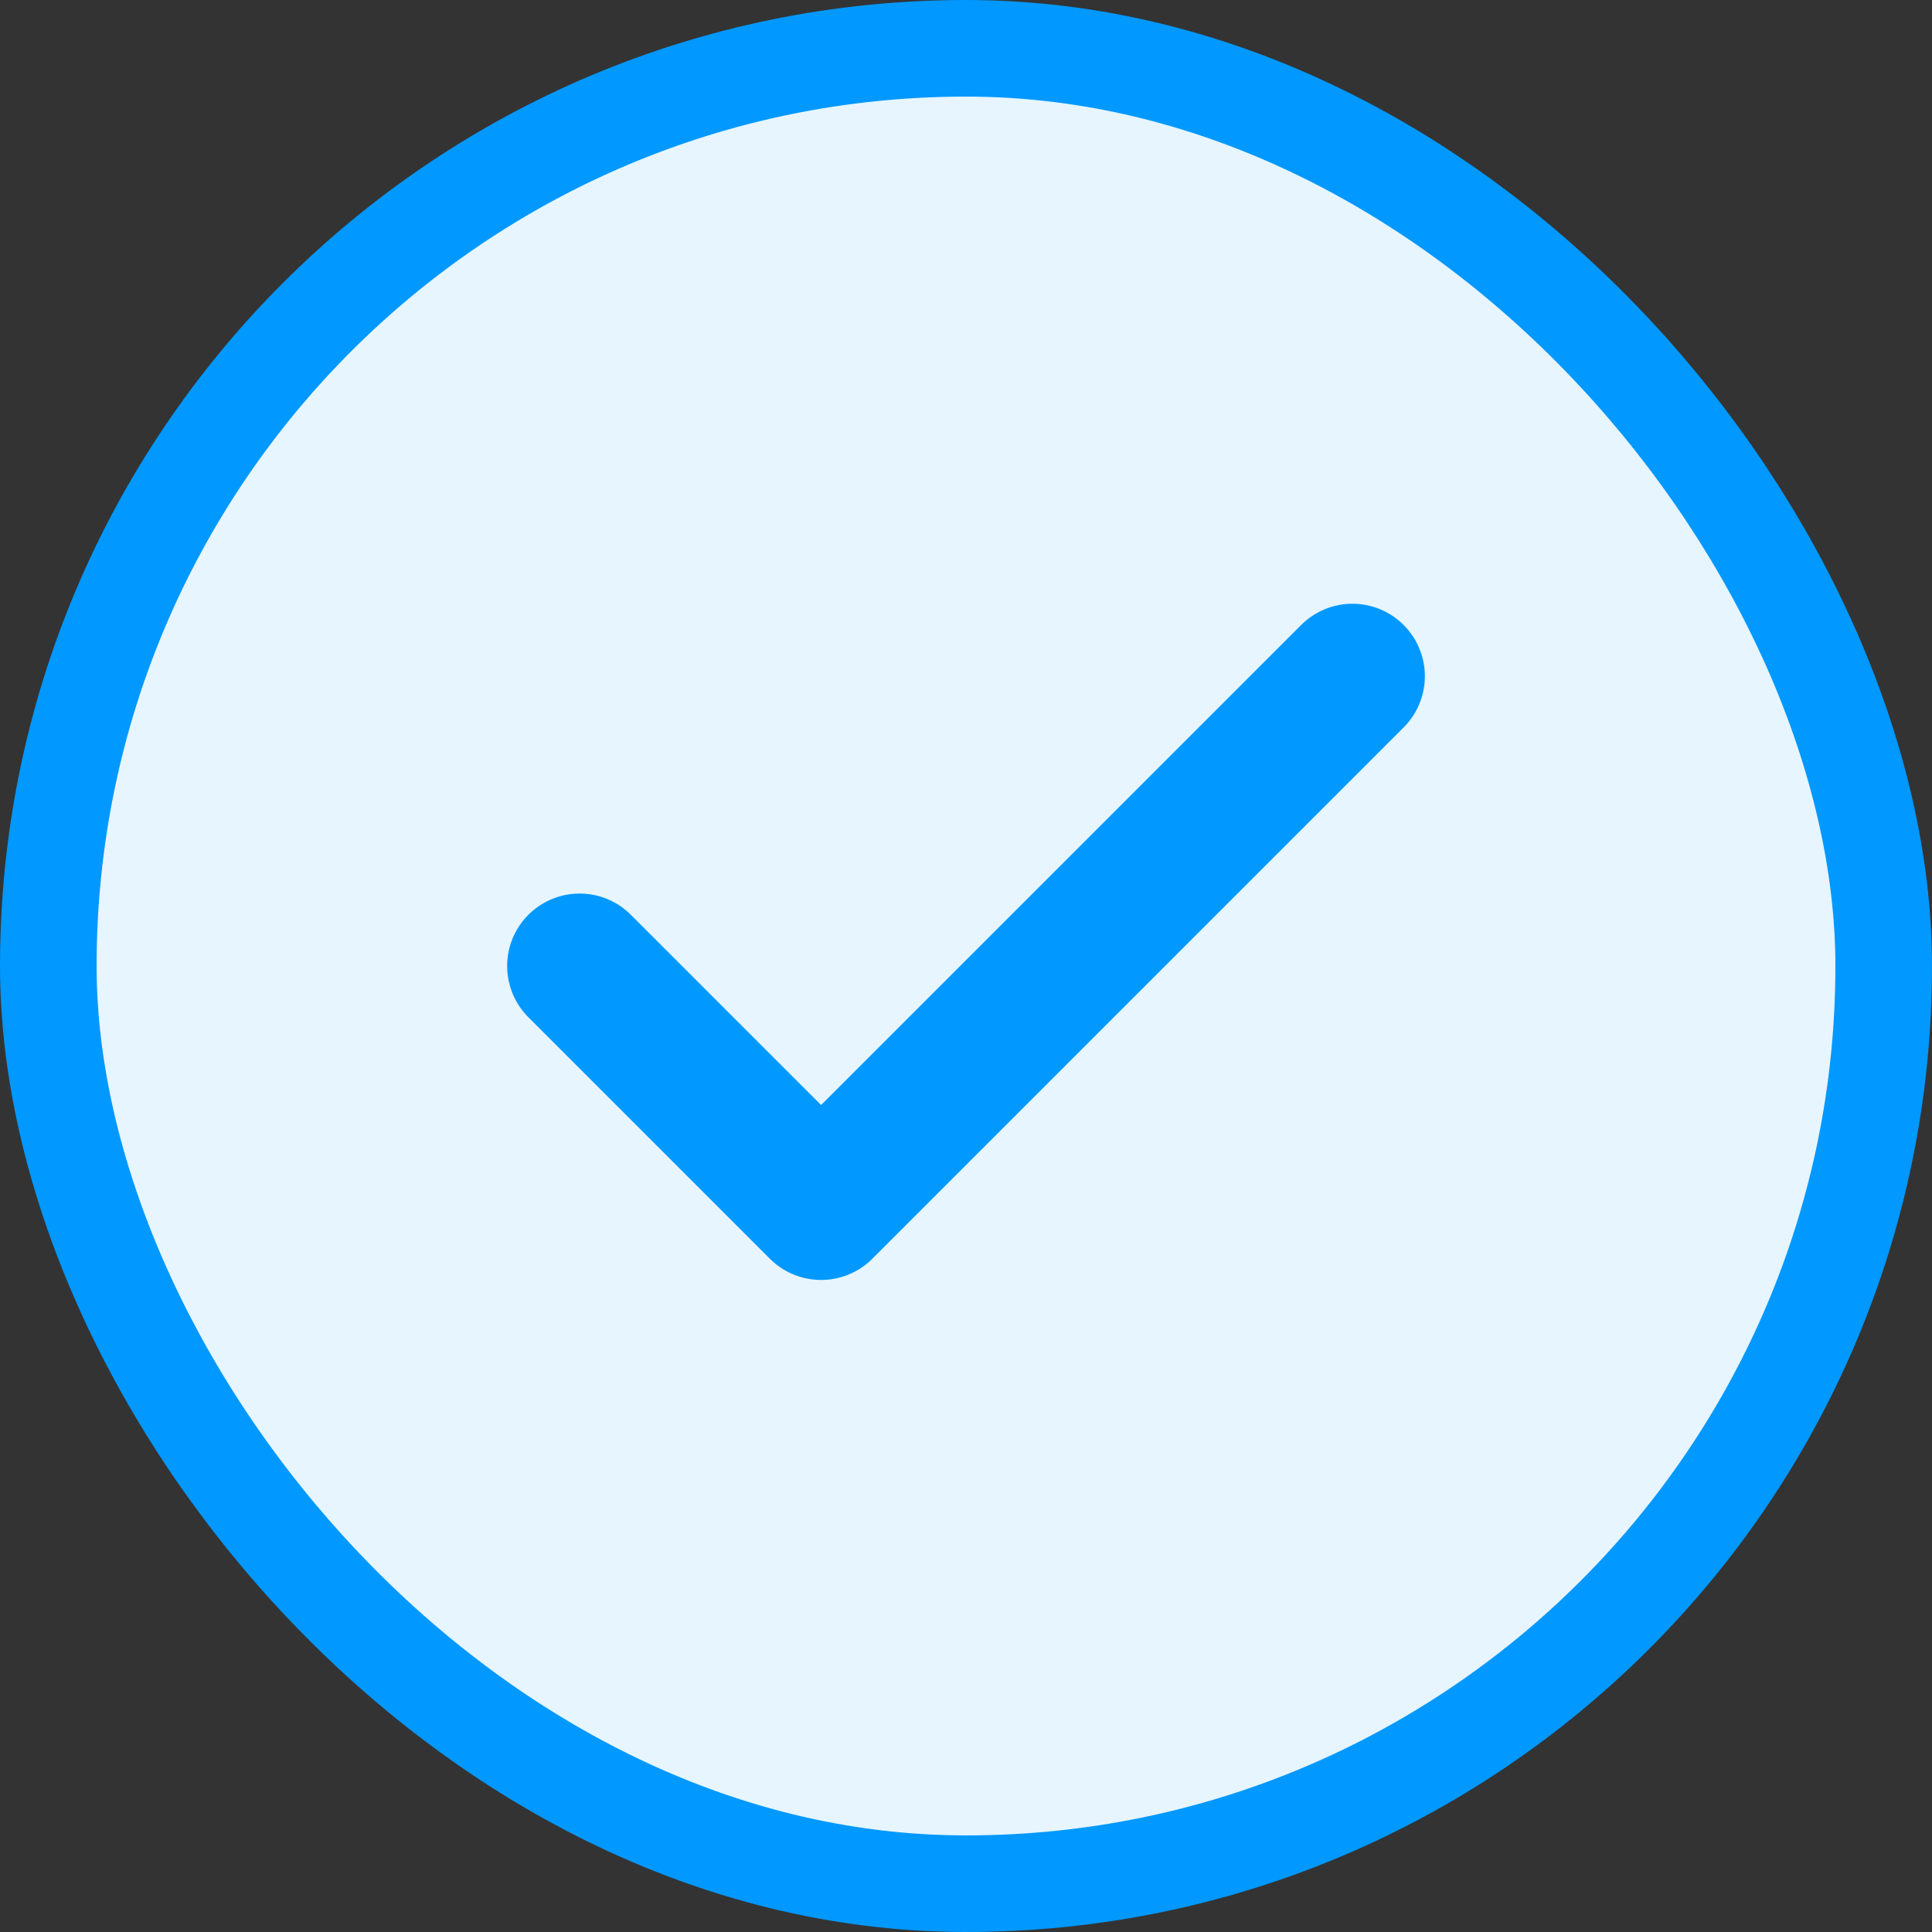 <svg width="20" height="20" viewBox="0 0 20 20" fill="none" xmlns="http://www.w3.org/2000/svg">
<rect x="0" y="0" width="20" height="20" fill="#333333" stroke="none"/>
<rect x="0.5" y="0.5" width="19" height="19" rx="9.5" fill="#E6F5FF"/>
<path d="M6 10L8.5 12.5L14 7" stroke="#0198FF" stroke-width="1.5" stroke-linecap="round" stroke-linejoin="round"/>
<rect x="0.5" y="0.5" width="19" height="19" rx="9.5" stroke="#0198FF"/>
</svg>
